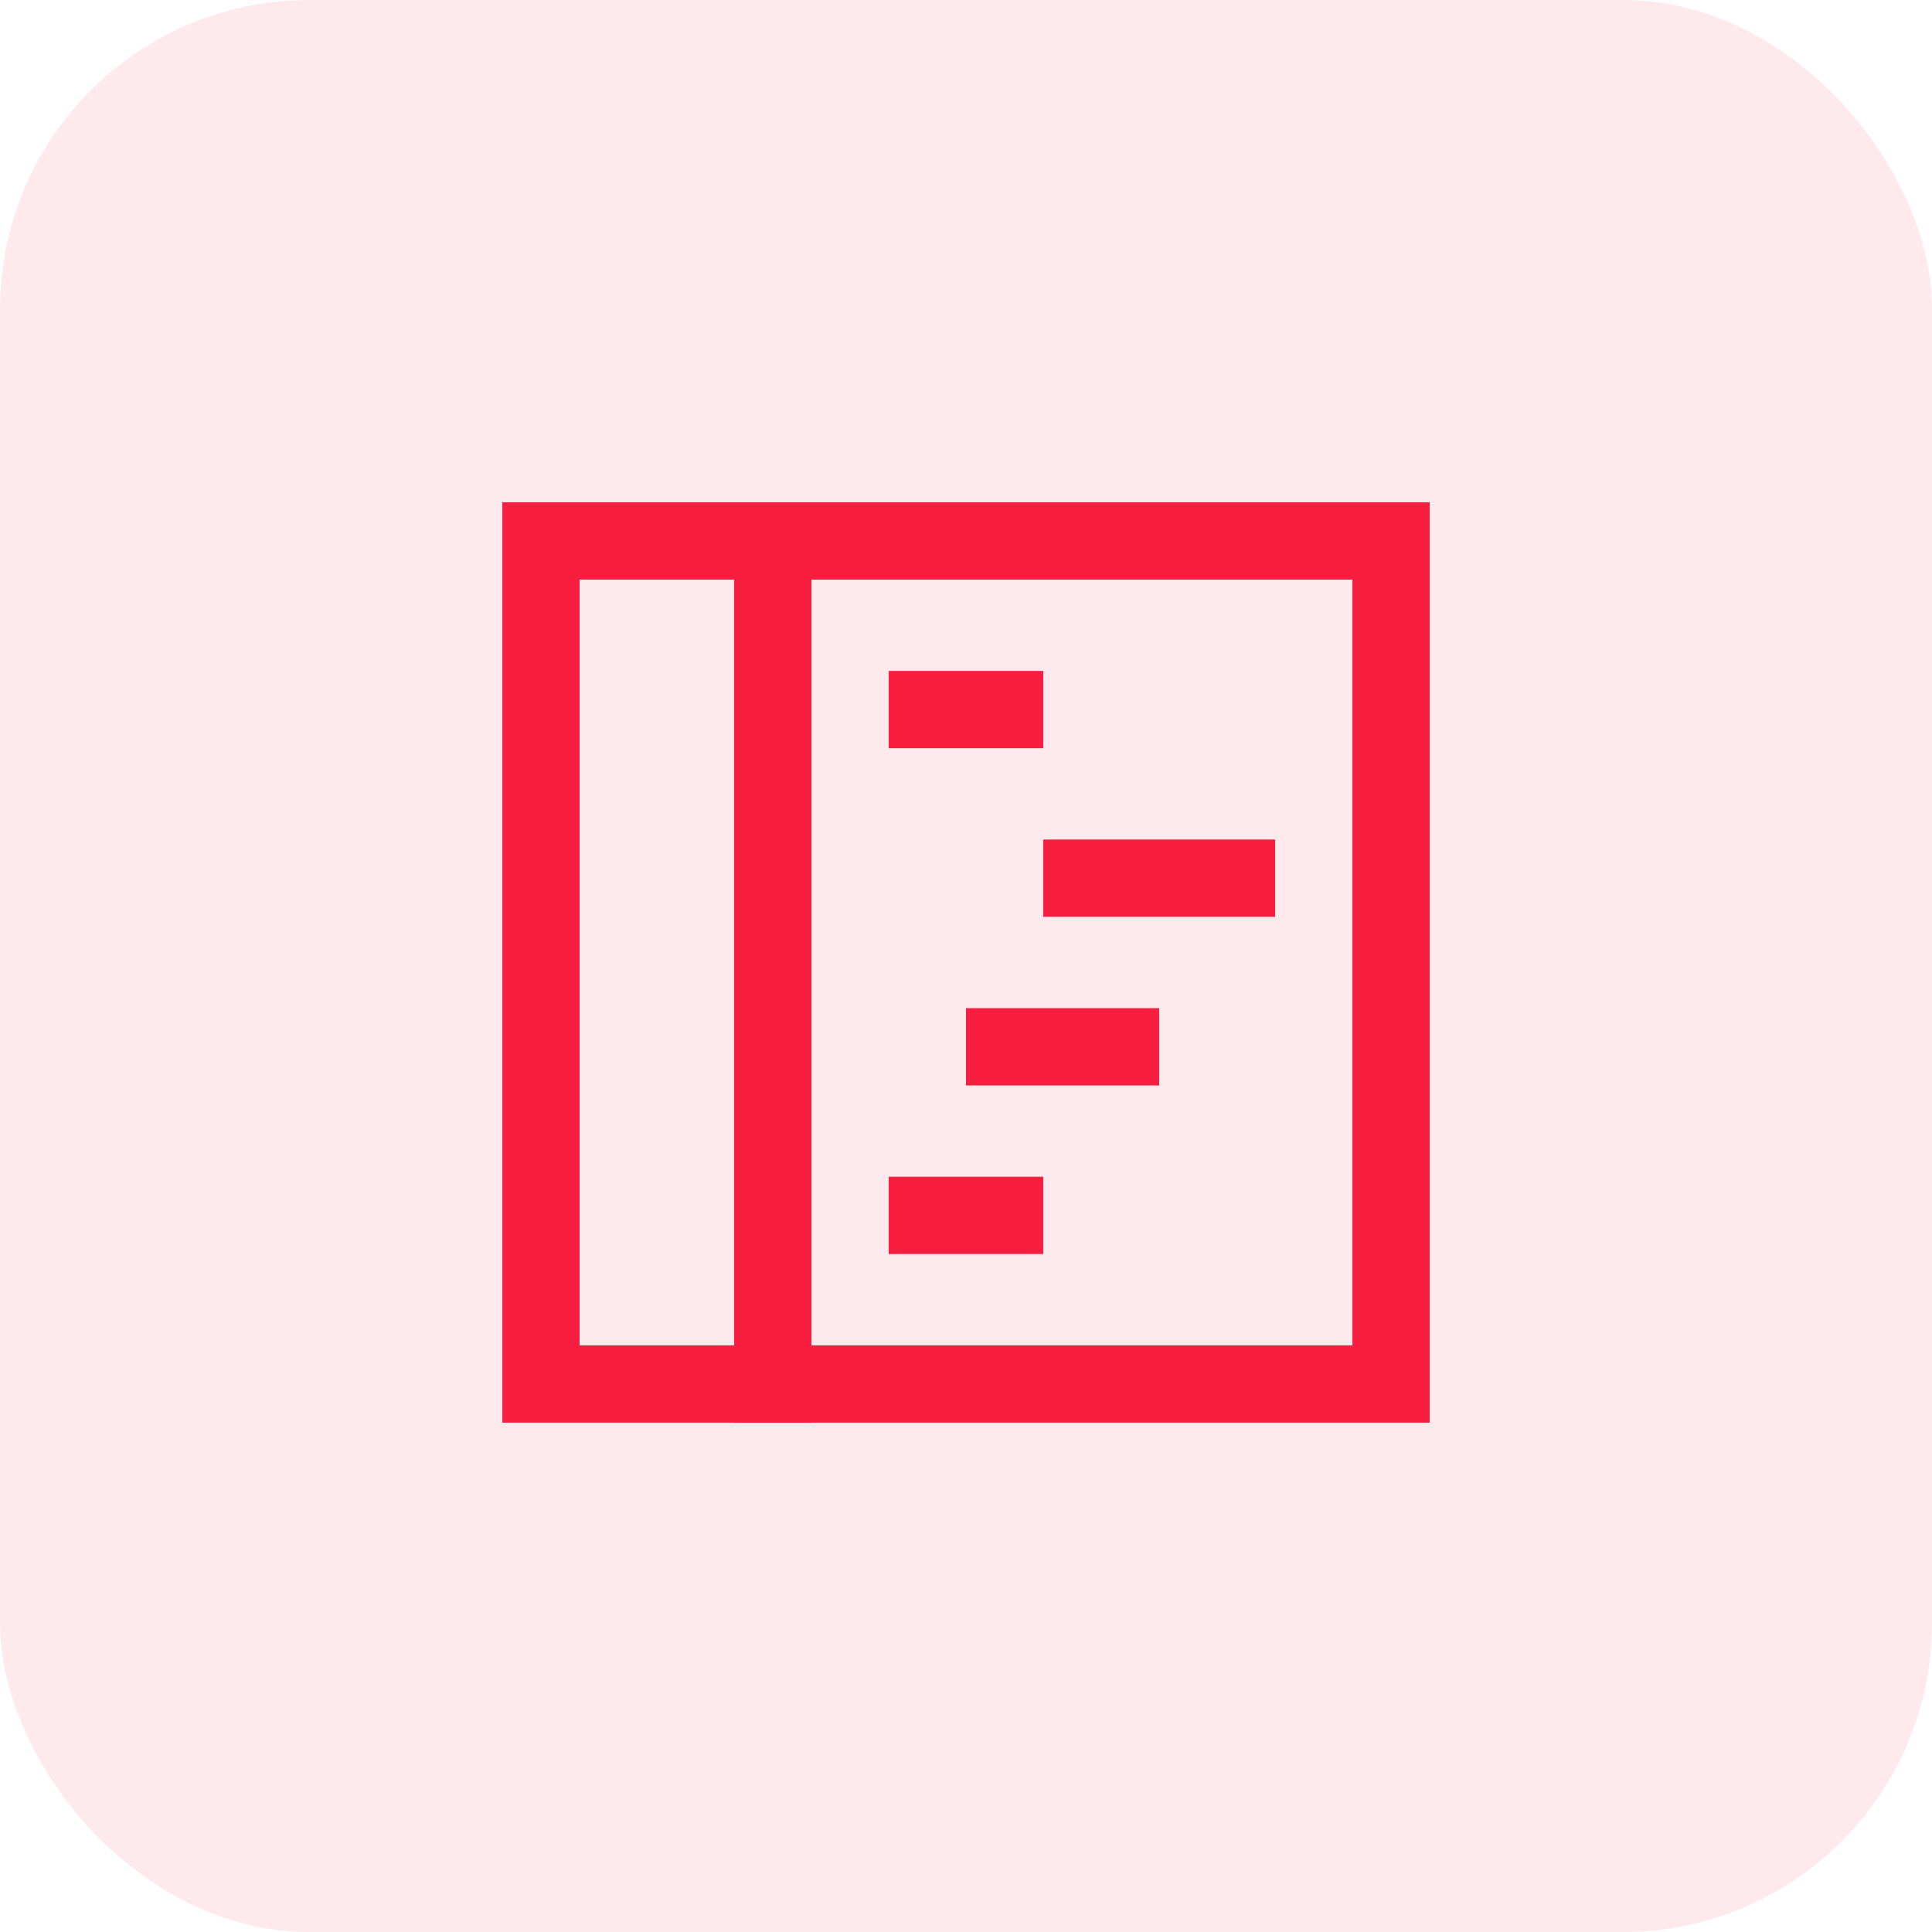<svg width="50" height="50" viewBox="0 0 50 50" fill="none" xmlns="http://www.w3.org/2000/svg">
<rect width="50" height="50" rx="8" fill="#F71E3F" fill-opacity="0.1"/>
<path d="M36 14H14V35.818H36V14Z" stroke="#F71E3F" stroke-width="2" stroke-linecap="square"/>
<path d="M20 14V35.818" stroke="#F71E3F" stroke-width="2" stroke-linecap="square"/>
<path d="M24 18.364H26" stroke="#F71E3F" stroke-width="2" stroke-linecap="square"/>
<path d="M28 22.727H32" stroke="#F71E3F" stroke-width="2" stroke-linecap="square"/>
<path d="M26 27.091H29" stroke="#F71E3F" stroke-width="2" stroke-linecap="square"/>
<path d="M24 31.454H26" stroke="#F71E3F" stroke-width="2" stroke-linecap="square"/>
</svg>
